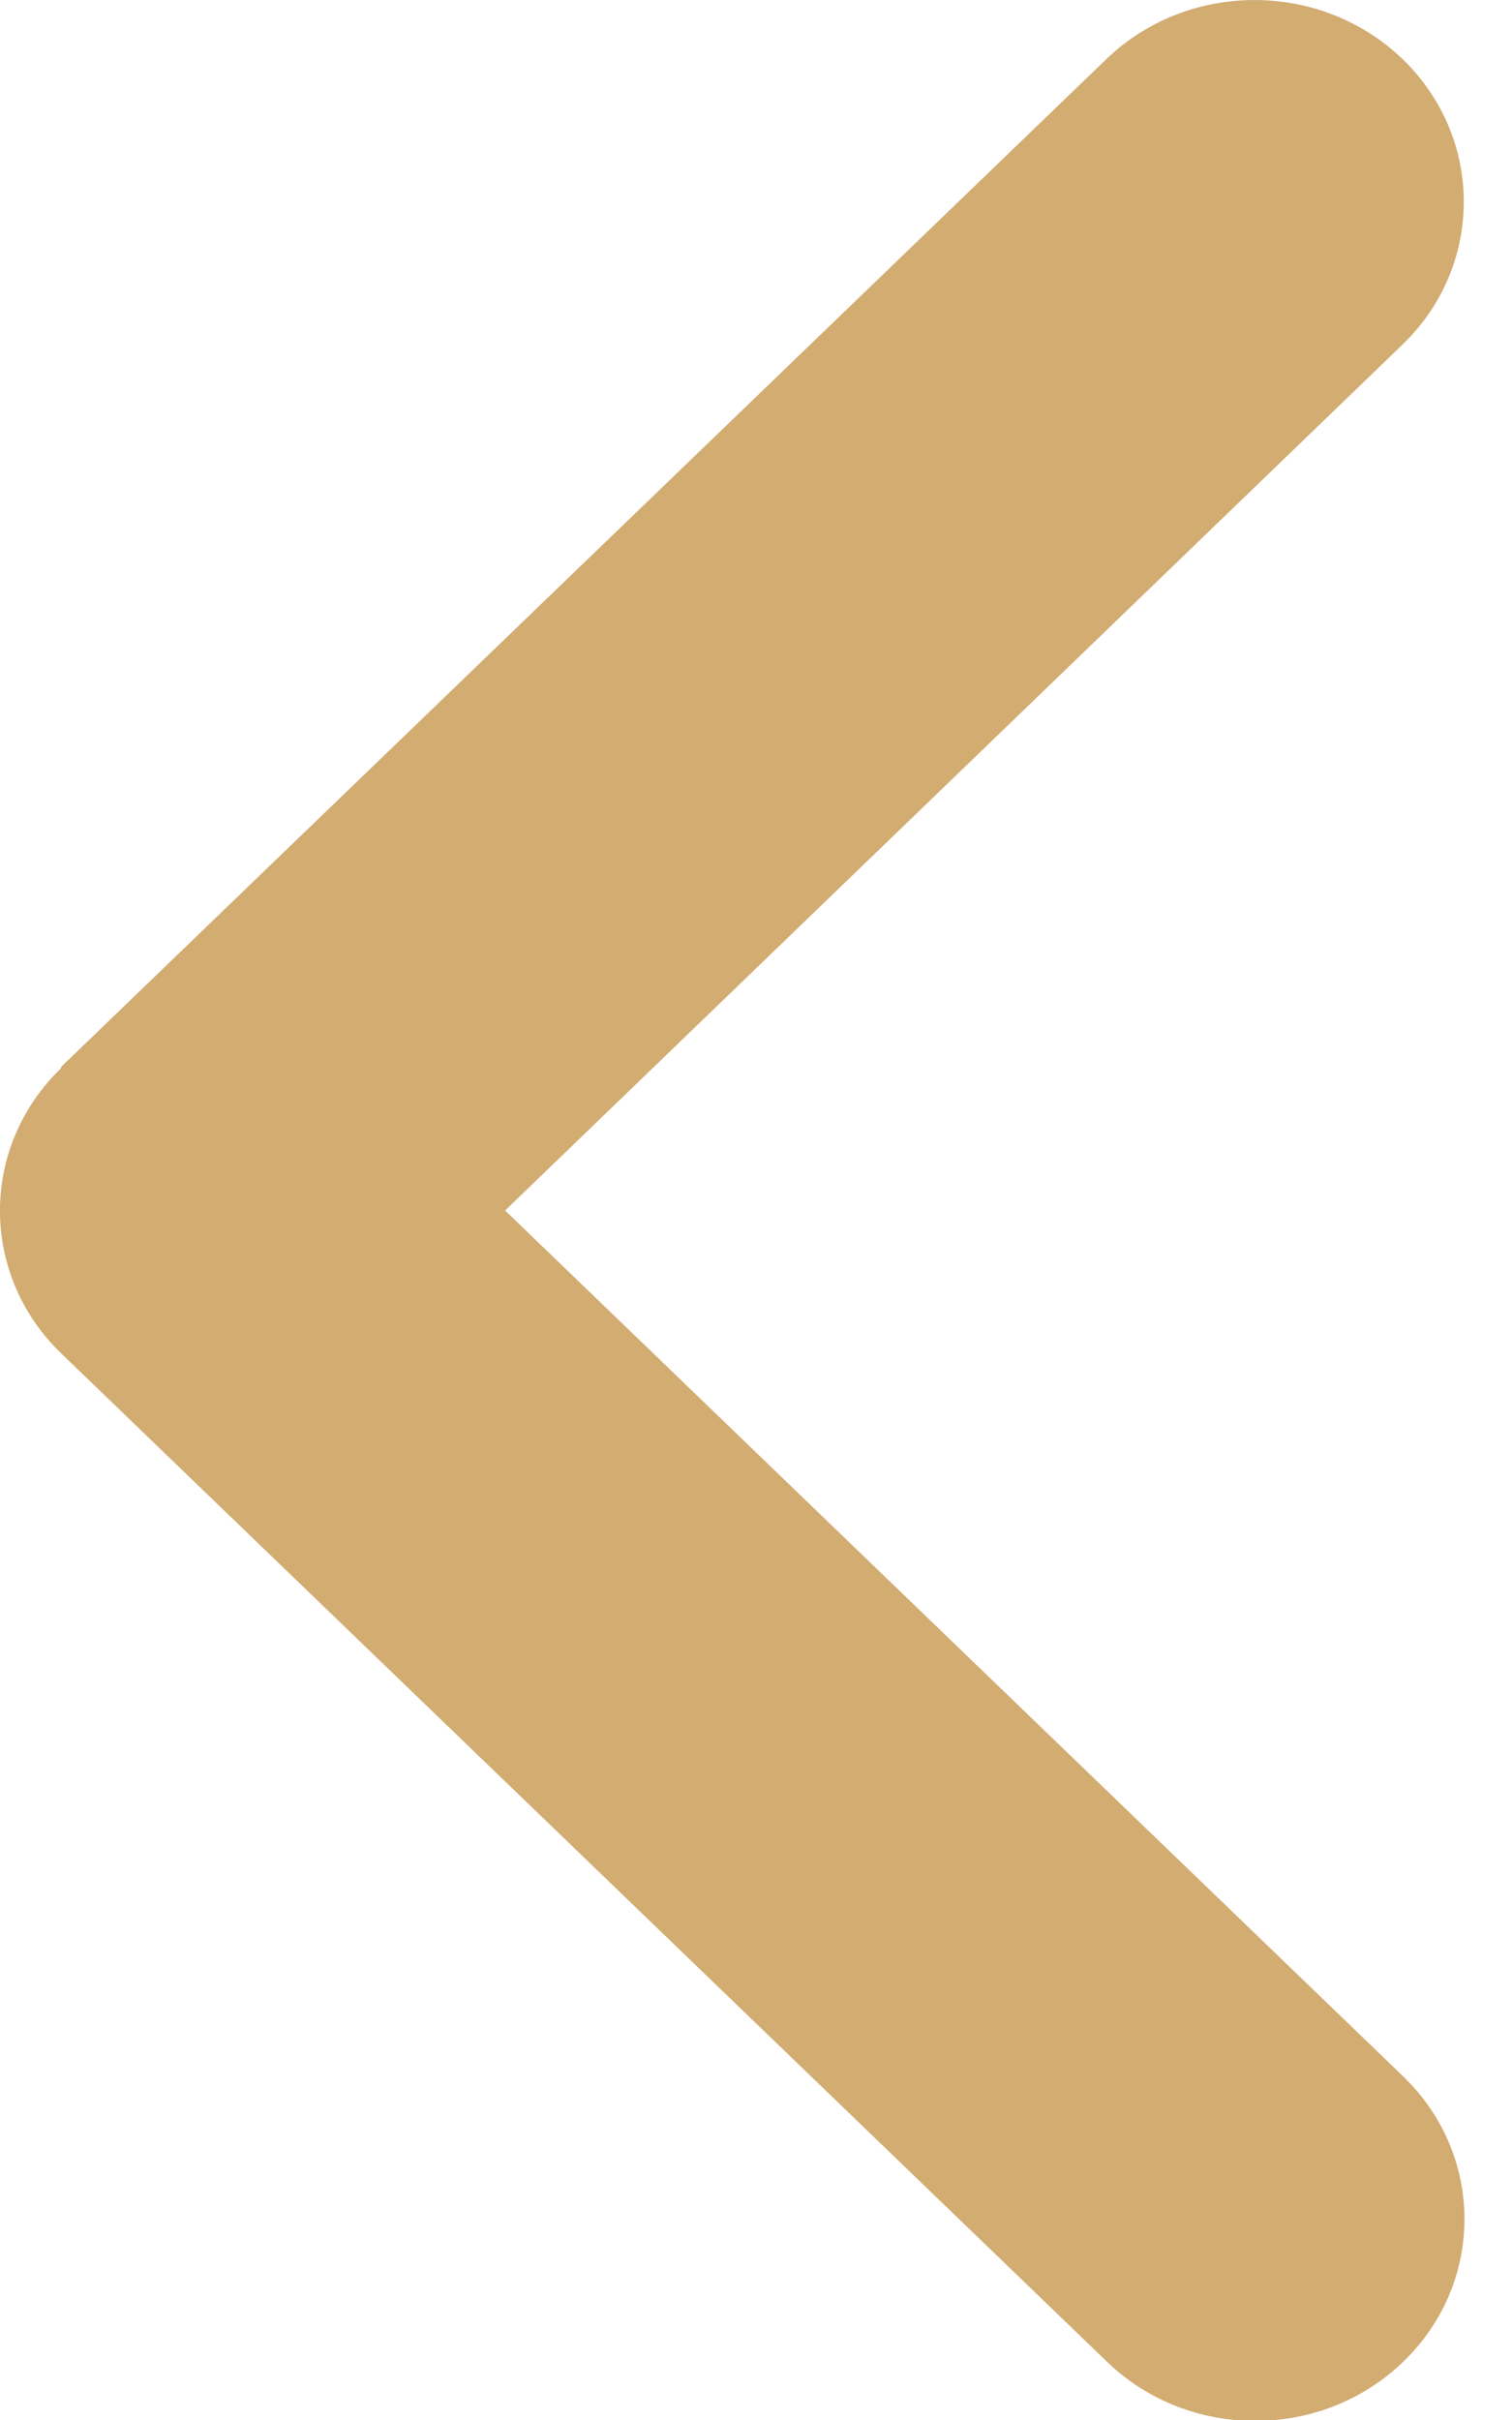 <svg width="15" height="24" viewBox="0 0 15 24" fill="none" xmlns="http://www.w3.org/2000/svg">
<path d="M0.608 10.592C-0.203 11.373 -0.203 12.642 0.608 13.423L10.983 23.423C11.793 24.205 13.11 24.205 13.92 23.423C14.731 22.642 14.731 21.373 13.92 20.592L5.011 12.005L13.914 3.417C14.724 2.636 14.724 1.367 13.914 0.586C13.103 -0.195 11.787 -0.195 10.976 0.586L0.601 10.586L0.608 10.592Z" fill="#D2AC71"/>
</svg>
